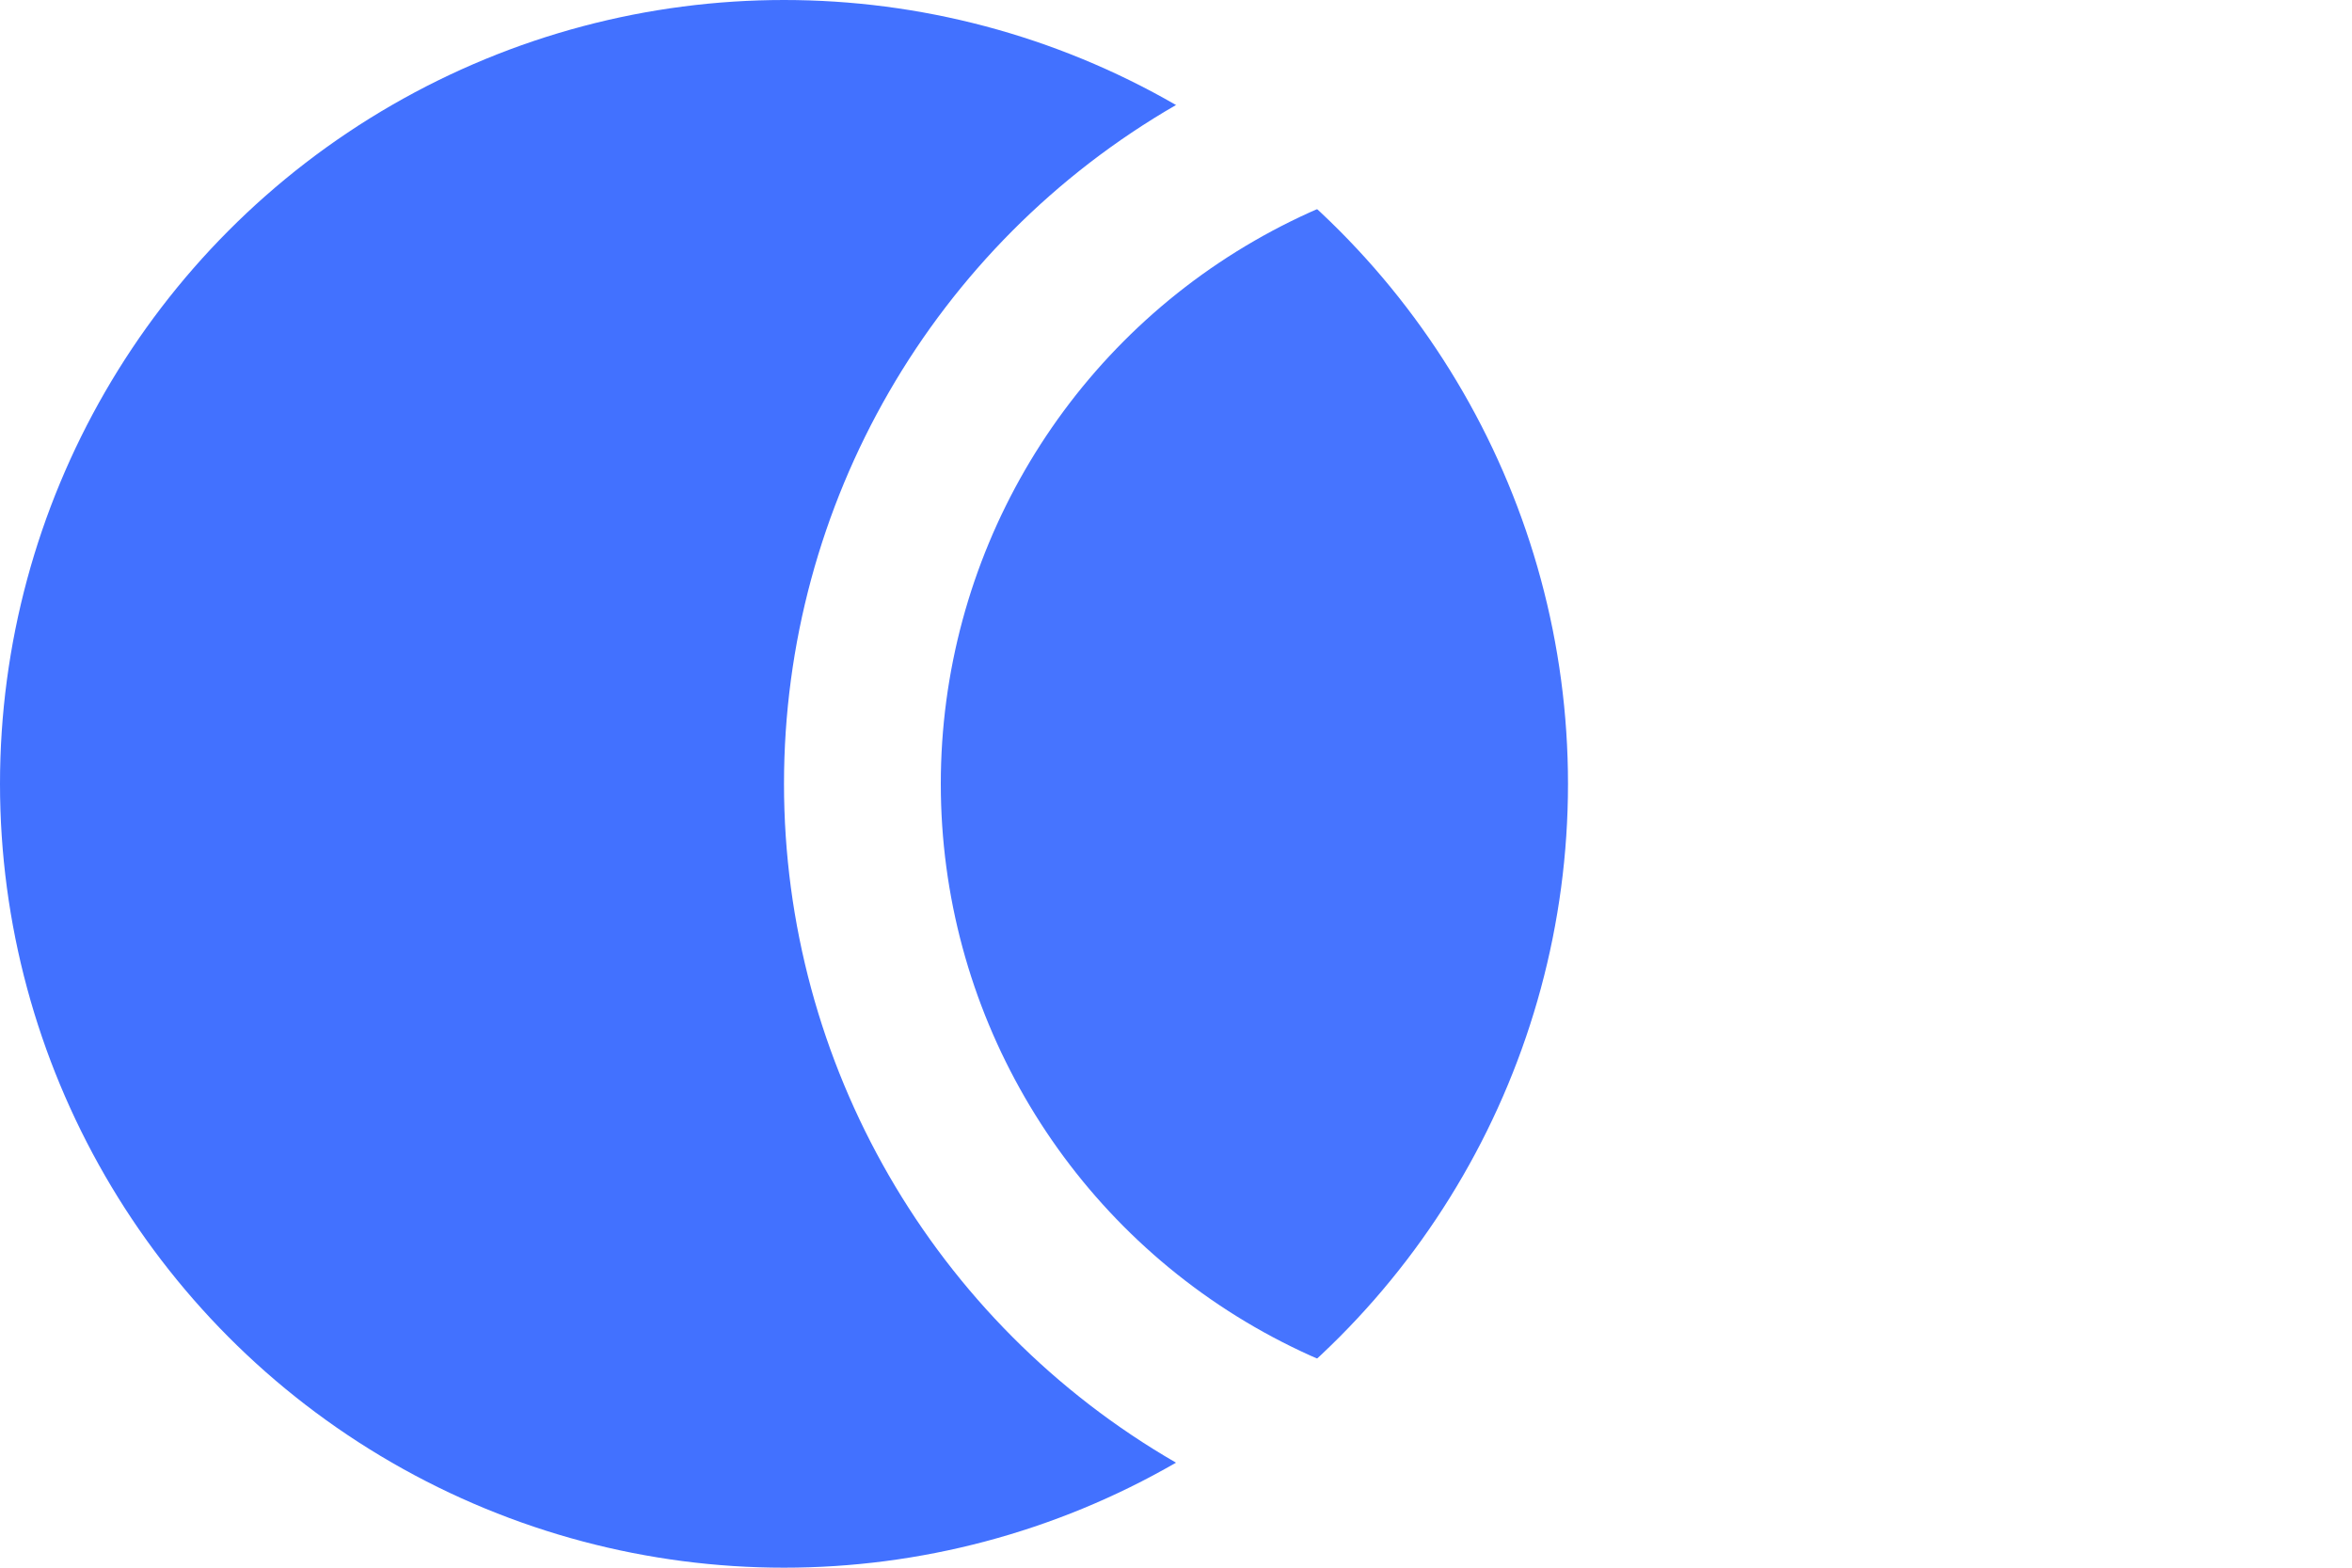 <svg width="30" height="20" viewBox="0 0 30 20" fill="none" xmlns="http://www.w3.org/2000/svg">
<circle cx="10" cy="10" r="10" fill="#4271FF"/>
<g filter="url(#filter0_b_968_5081)">
<circle cx="20" cy="10" r="10" fill="white" fill-opacity="0.02"/>
<circle cx="20" cy="10" r="9" stroke="white" stroke-width="2"/>
</g>
<defs>
<filter id="filter0_b_968_5081" x="4" y="-6" width="32" height="32" filterUnits="userSpaceOnUse" color-interpolation-filters="sRGB">
<feFlood flood-opacity="0" result="BackgroundImageFix"/>
<feGaussianBlur in="BackgroundImage" stdDeviation="3"/>
<feComposite in2="SourceAlpha" operator="in" result="effect1_backgroundBlur_968_5081"/>
<feBlend mode="normal" in="SourceGraphic" in2="effect1_backgroundBlur_968_5081" result="shape"/>
</filter>
</defs>
</svg>

